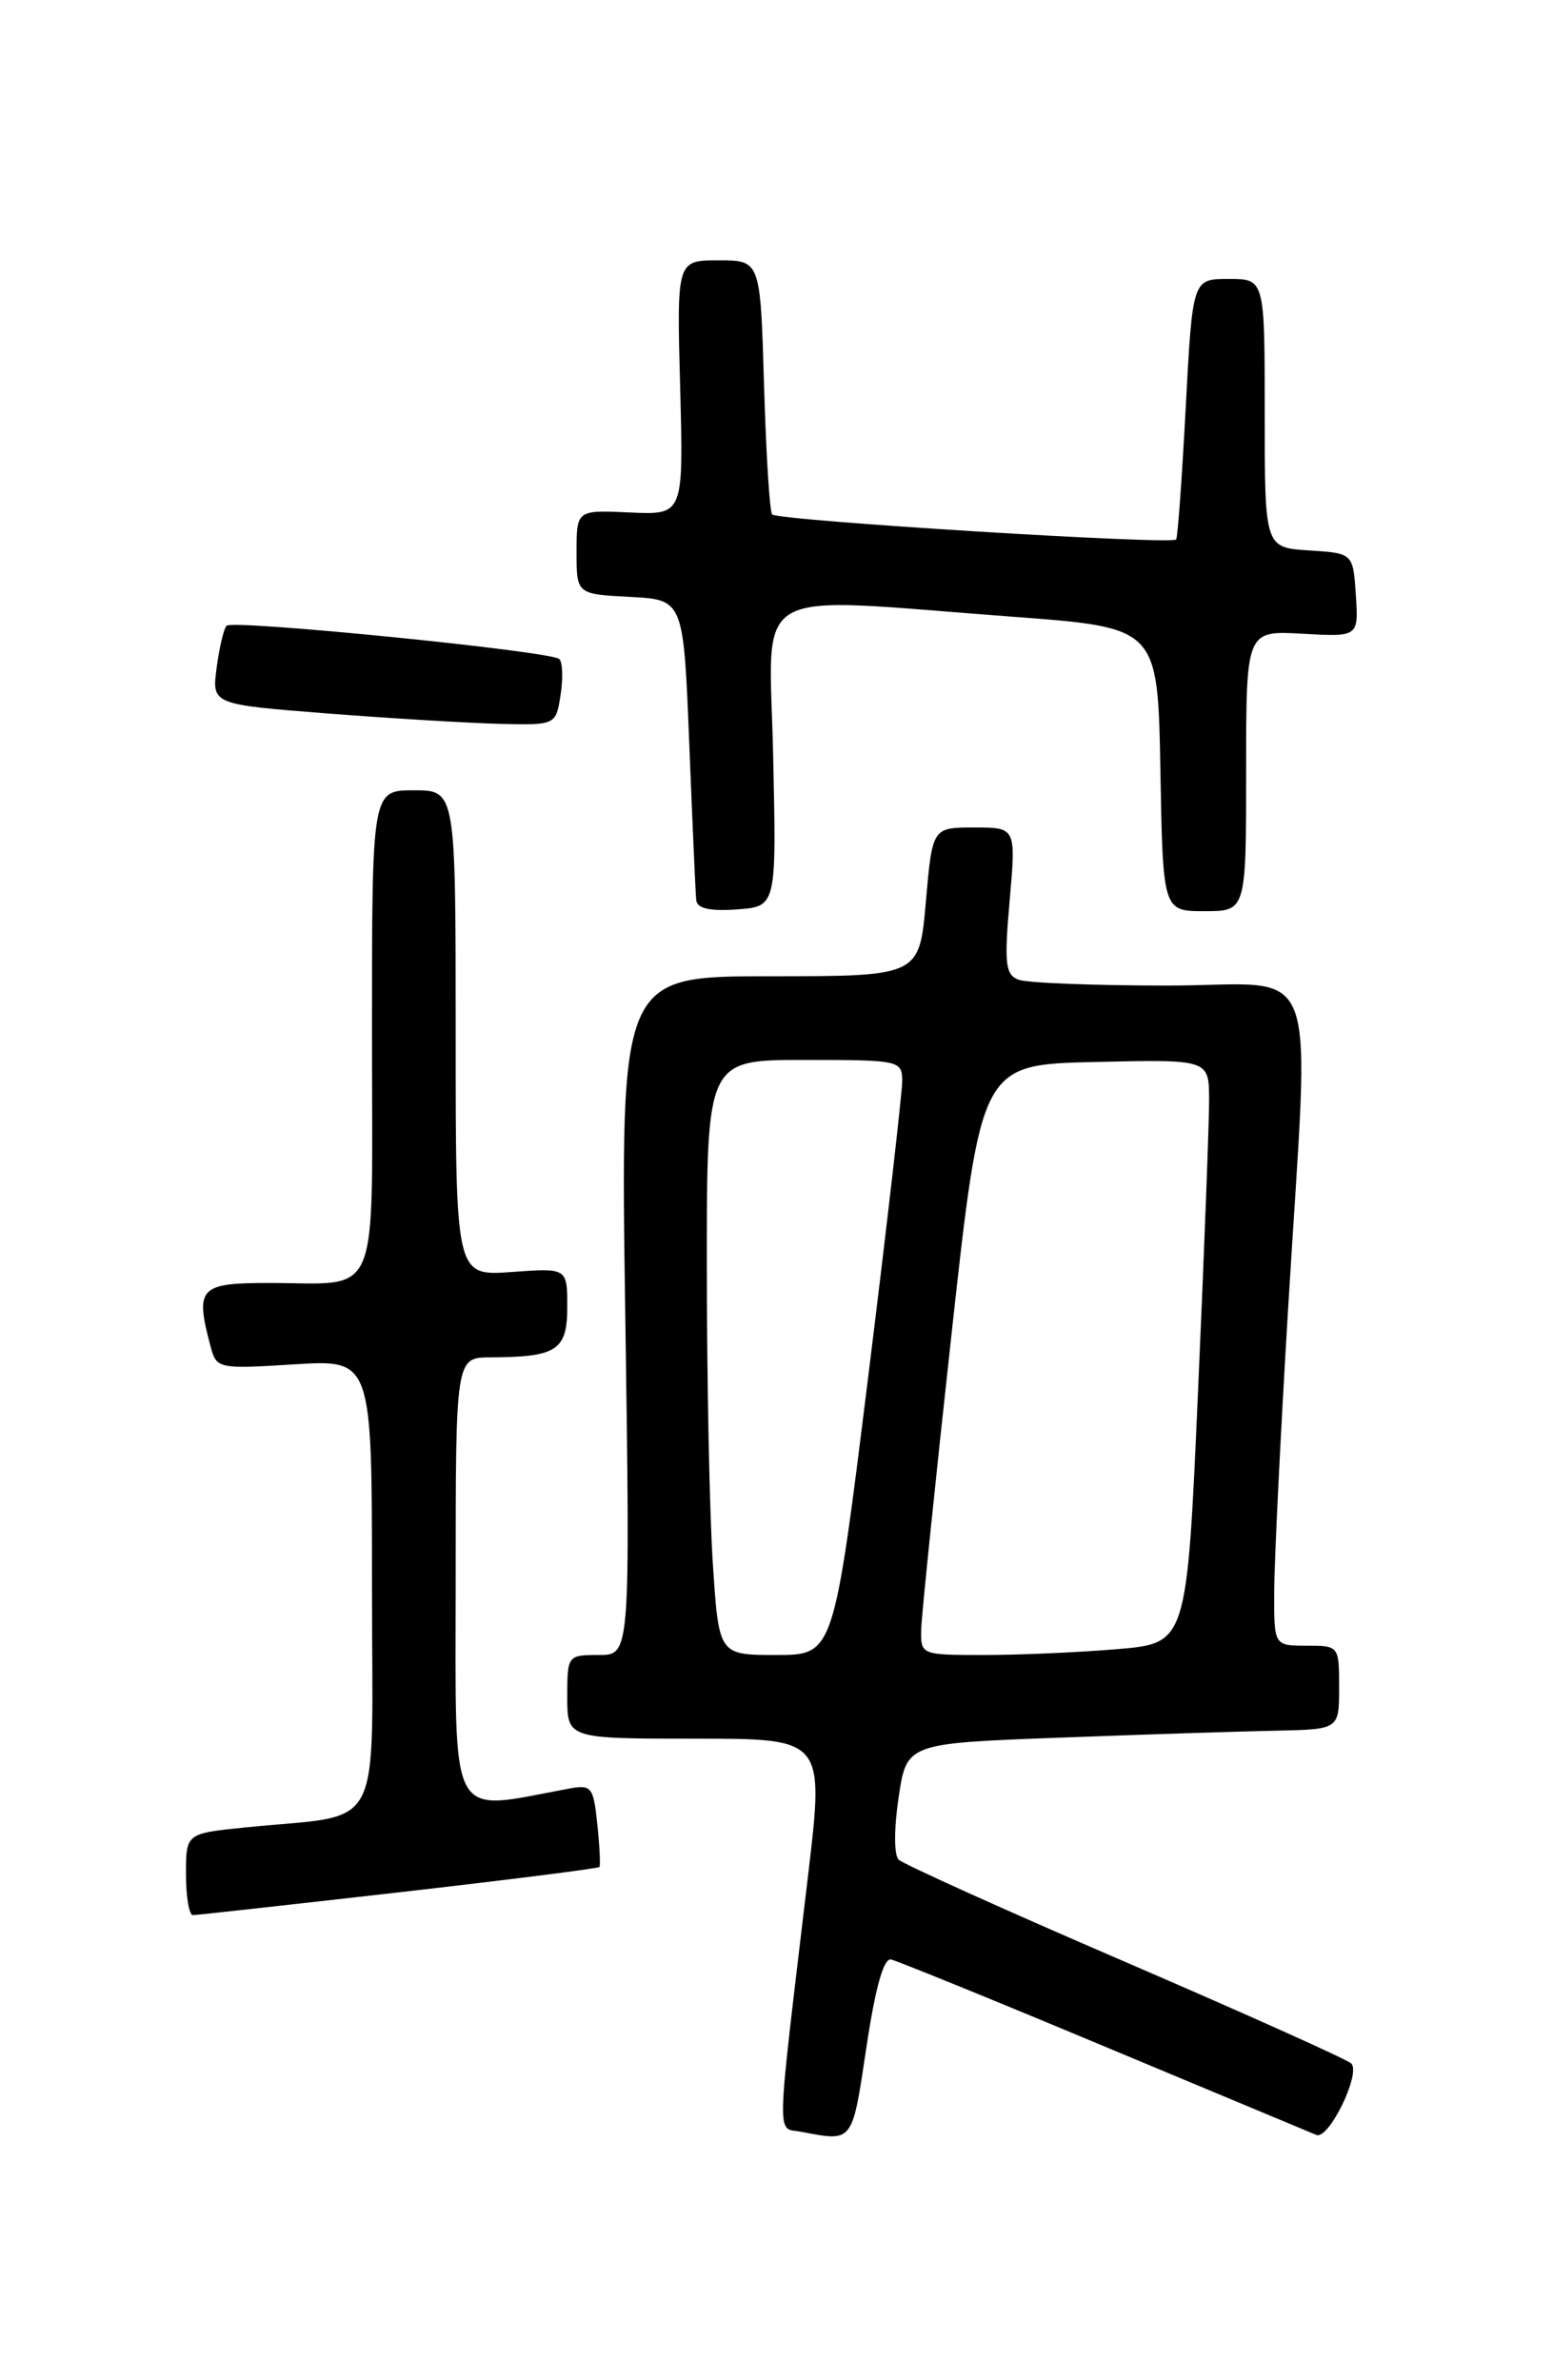 <?xml version="1.0" encoding="UTF-8" standalone="no"?>
<!DOCTYPE svg PUBLIC "-//W3C//DTD SVG 1.1//EN" "http://www.w3.org/Graphics/SVG/1.1/DTD/svg11.dtd" >
<svg xmlns="http://www.w3.org/2000/svg" xmlns:xlink="http://www.w3.org/1999/xlink" version="1.1" viewBox="0 0 167 256">
 <g >
 <path fill="currentColor"
d=" M 93.16 220.25 C 94.12 213.81 95.02 210.59 95.81 210.75 C 96.47 210.89 106.80 215.09 118.76 220.10 C 130.72 225.10 140.97 229.38 141.55 229.62 C 142.88 230.18 146.39 222.98 145.30 221.93 C 144.86 221.50 133.93 216.59 121.00 211.01 C 108.07 205.44 97.11 200.48 96.63 200.01 C 96.13 199.52 96.13 196.65 96.63 193.33 C 97.50 187.50 97.50 187.50 114.00 186.89 C 123.08 186.55 133.54 186.21 137.25 186.14 C 144.00 186.00 144.00 186.00 144.00 181.50 C 144.00 177.02 143.98 177.00 140.50 177.00 C 137.00 177.00 137.00 177.00 137.02 171.25 C 137.02 168.09 137.69 154.47 138.50 141.00 C 140.85 101.80 142.40 106.00 125.58 106.00 C 117.65 106.00 110.43 105.72 109.52 105.37 C 108.11 104.83 107.98 103.65 108.57 96.87 C 109.26 89.00 109.26 89.00 104.76 89.00 C 100.26 89.00 100.26 89.00 99.56 97.00 C 98.86 105.00 98.86 105.00 82.78 105.00 C 66.70 105.00 66.70 105.00 67.24 141.50 C 67.77 178.00 67.77 178.00 64.39 178.00 C 61.04 178.00 61.00 178.05 61.00 182.50 C 61.00 187.00 61.00 187.00 74.82 187.00 C 88.64 187.00 88.64 187.00 86.89 201.75 C 83.41 231.09 83.47 228.77 86.14 229.28 C 91.78 230.35 91.61 230.56 93.16 220.25 Z  M 42.87 203.53 C 54.62 202.19 64.33 200.96 64.46 200.80 C 64.58 200.63 64.48 198.56 64.23 196.19 C 63.81 192.16 63.61 191.92 61.14 192.38 C 48.07 194.81 49.00 196.52 49.00 170.06 C 49.00 146.00 49.00 146.00 52.75 145.99 C 59.89 145.96 61.00 145.23 61.00 140.57 C 61.00 136.37 61.00 136.37 55.00 136.81 C 49.00 137.24 49.00 137.24 49.00 111.12 C 49.00 85.00 49.00 85.00 44.50 85.00 C 40.00 85.00 40.00 85.00 40.00 110.88 C 40.00 140.70 41.14 137.96 28.75 137.99 C 21.42 138.00 20.96 138.52 22.66 144.88 C 23.29 147.21 23.51 147.25 31.65 146.74 C 40.00 146.22 40.00 146.22 40.00 170.52 C 40.00 197.96 41.57 194.99 26.25 196.56 C 20.00 197.20 20.00 197.20 20.00 201.60 C 20.00 204.02 20.34 205.99 20.75 205.98 C 21.16 205.97 31.12 204.87 42.87 203.53 Z  M 83.14 81.25 C 82.74 62.58 79.97 64.18 109.00 66.34 C 124.50 67.50 124.50 67.50 124.78 82.75 C 125.05 98.00 125.05 98.00 129.53 98.00 C 134.00 98.00 134.00 98.00 134.00 82.91 C 134.00 67.82 134.00 67.82 140.05 68.16 C 146.09 68.50 146.09 68.50 145.80 64.00 C 145.50 59.50 145.50 59.50 140.75 59.20 C 136.00 58.89 136.00 58.89 136.00 44.45 C 136.00 30.00 136.00 30.00 132.12 30.00 C 128.24 30.00 128.24 30.00 127.51 43.75 C 127.11 51.31 126.65 57.73 126.48 58.02 C 126.12 58.62 83.73 56.00 83.03 55.33 C 82.77 55.09 82.38 48.84 82.16 41.44 C 81.77 28.00 81.77 28.00 77.27 28.00 C 72.77 28.00 72.77 28.00 73.14 41.69 C 73.50 55.38 73.50 55.38 67.75 55.12 C 62.00 54.85 62.00 54.85 62.00 59.38 C 62.00 63.90 62.00 63.90 67.75 64.20 C 73.50 64.50 73.50 64.50 74.12 80.00 C 74.46 88.53 74.79 96.09 74.87 96.81 C 74.96 97.71 76.31 98.02 79.25 97.81 C 83.50 97.50 83.50 97.50 83.14 81.25 Z  M 60.28 74.75 C 60.56 72.96 60.50 71.22 60.14 70.88 C 59.28 70.04 25.05 66.62 24.37 67.30 C 24.07 67.59 23.59 69.62 23.30 71.80 C 22.77 75.76 22.77 75.76 35.13 76.73 C 41.94 77.26 50.26 77.76 53.64 77.85 C 59.77 78.00 59.77 78.00 60.28 74.75 Z  M 76.66 168.25 C 76.30 162.89 76.01 148.49 76.01 136.25 C 76.00 114.00 76.00 114.00 86.50 114.00 C 96.72 114.00 97.00 114.06 97.02 116.25 C 97.02 117.49 95.37 131.89 93.34 148.25 C 89.65 178.00 89.65 178.00 83.47 178.00 C 77.30 178.00 77.30 178.00 76.66 168.25 Z  M 99.06 175.25 C 99.10 173.74 100.57 159.45 102.32 143.50 C 105.51 114.50 105.51 114.50 117.76 114.22 C 130.00 113.94 130.00 113.94 130.02 118.22 C 130.03 120.57 129.49 134.70 128.83 149.62 C 127.63 176.74 127.63 176.74 120.16 177.37 C 116.06 177.72 109.62 178.00 105.85 178.00 C 99.03 178.00 99.00 177.99 99.06 175.25 Z "/>
</g>
</svg>